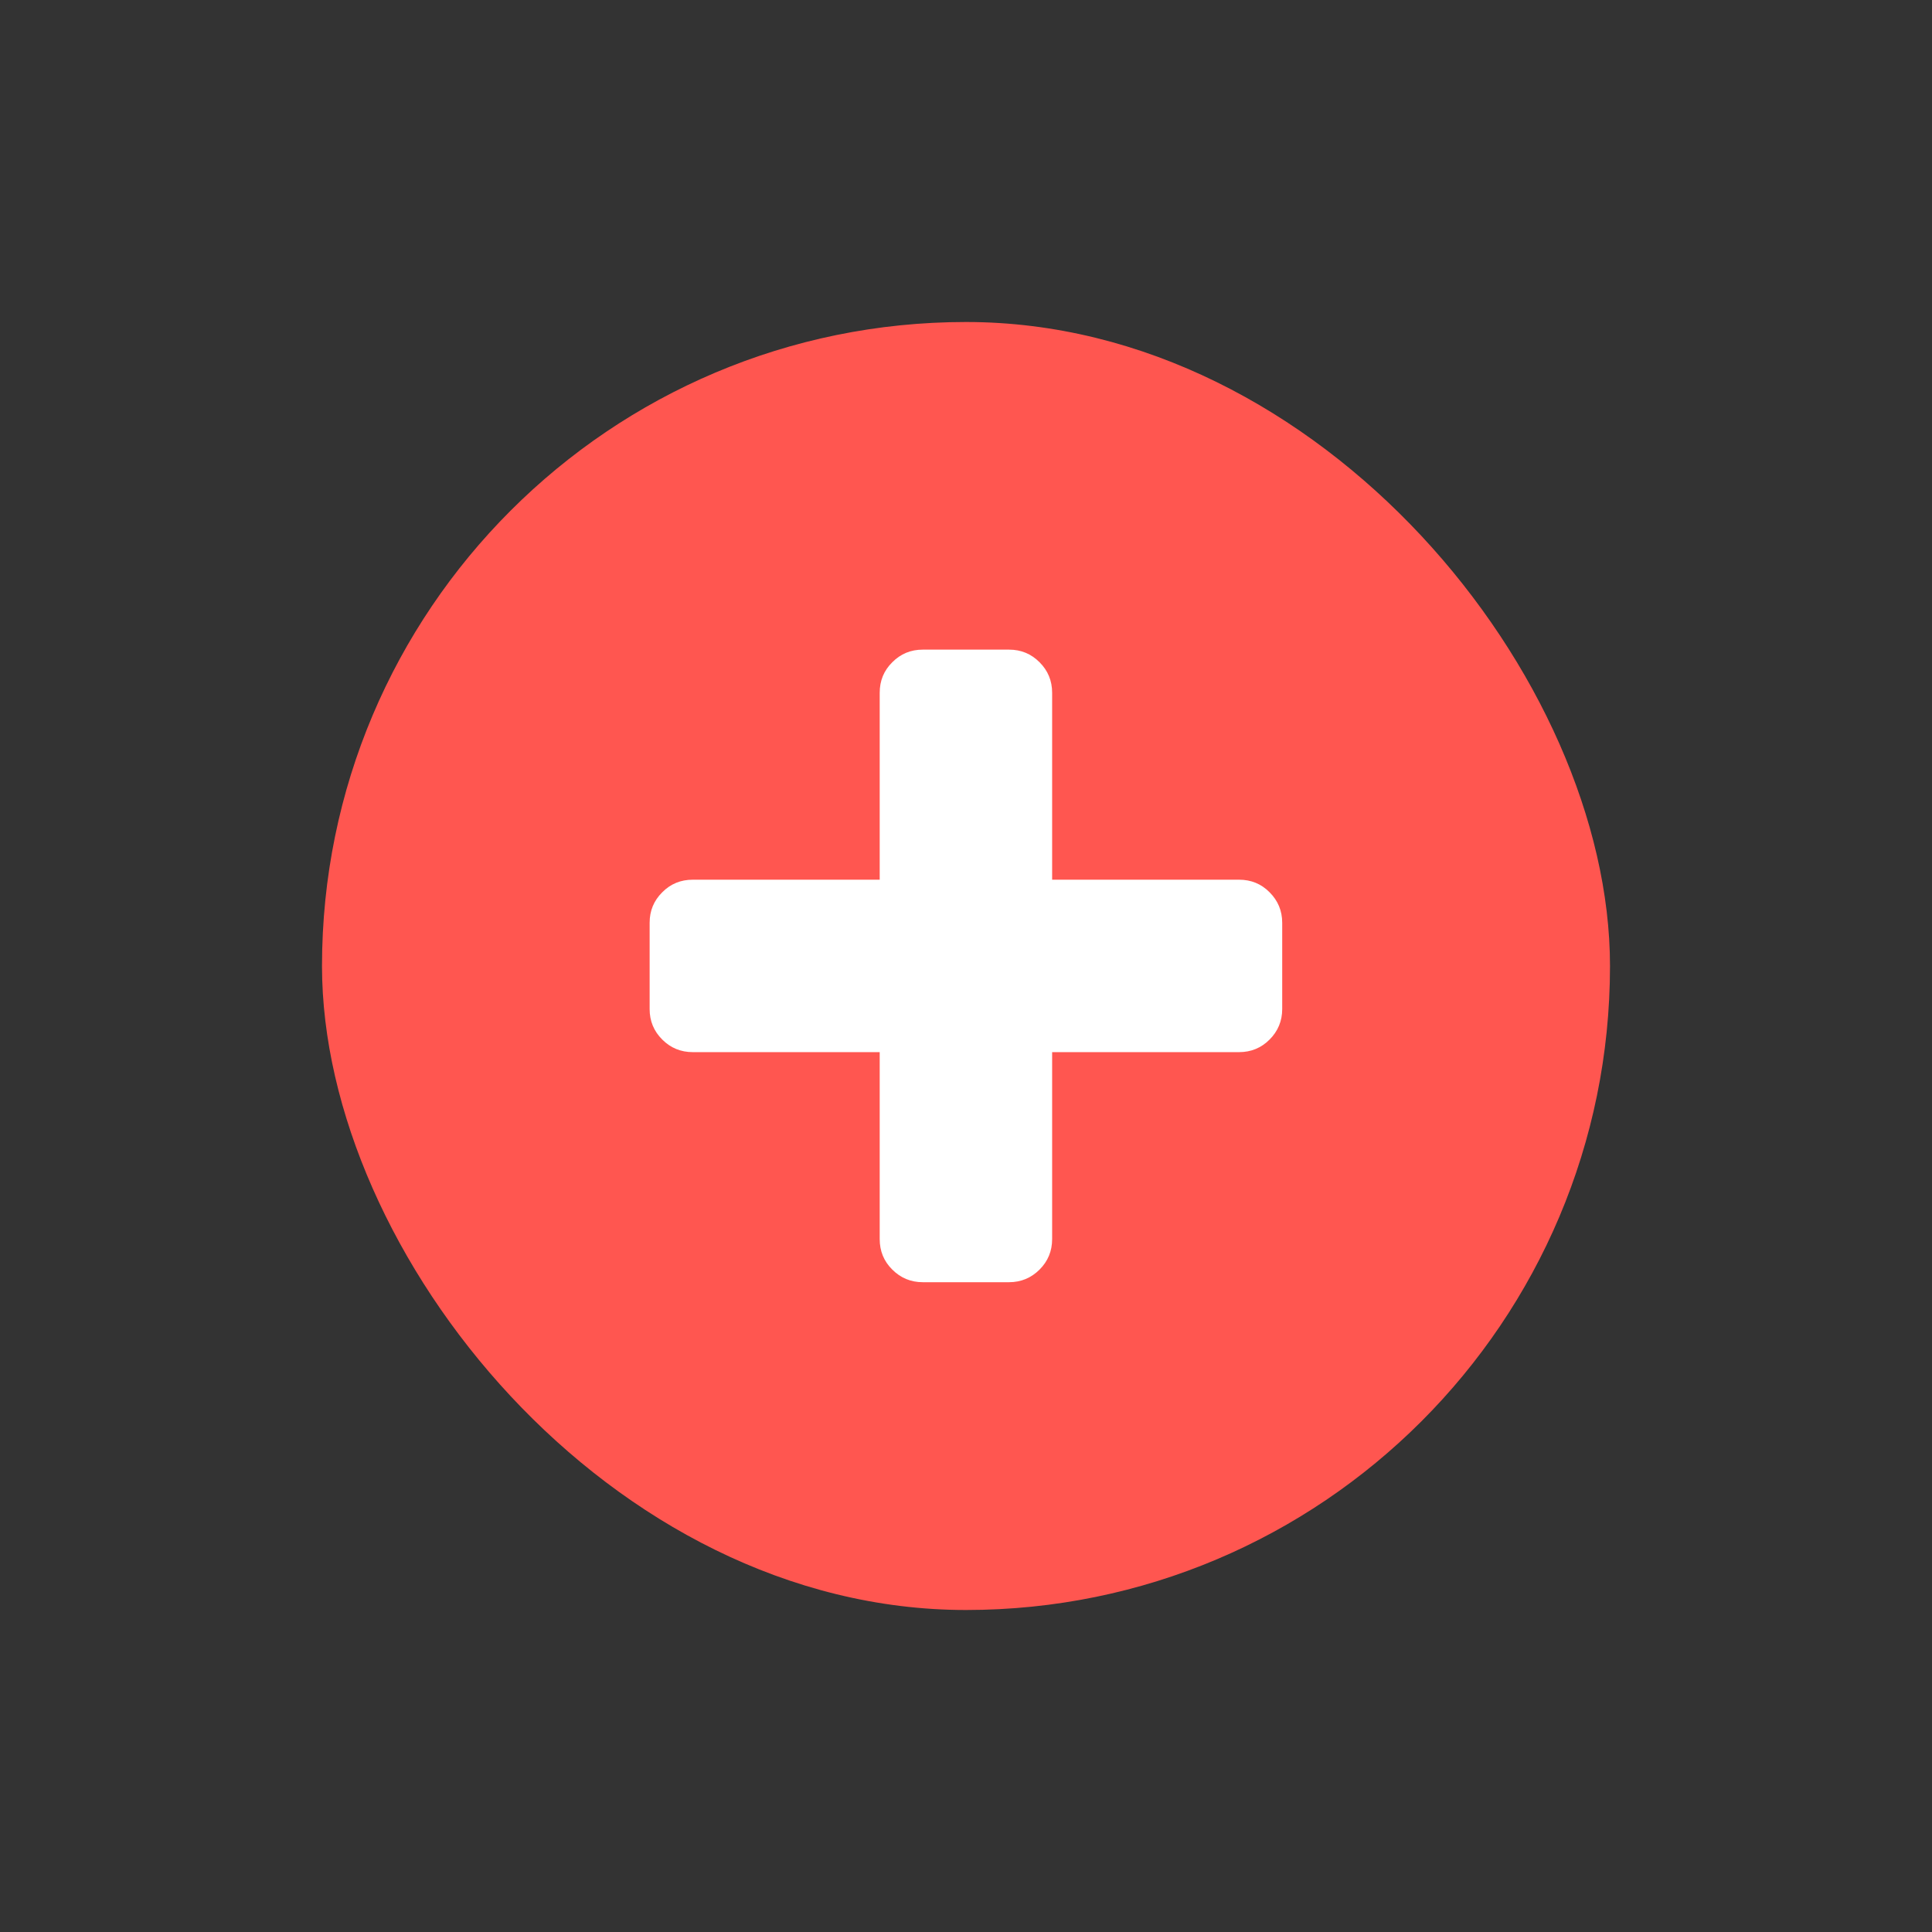 <svg width="24" height="24" viewBox="0 0 24 24" fill="none" xmlns="http://www.w3.org/2000/svg">
<rect x="0" y="0" width="24" height="24" fill="#333333" stroke="none"/>
<rect x="4" y="4" width="16" height="16" rx="8" fill="#FF5650"/>
<path d="M15.928 11.463V12.535C15.928 12.683 15.875 12.81 15.771 12.914C15.667 13.018 15.541 13.07 15.392 13.07H13.07V15.392C13.07 15.541 13.018 15.667 12.914 15.771C12.81 15.875 12.683 15.928 12.535 15.928H11.463C11.314 15.928 11.188 15.875 11.084 15.771C10.979 15.667 10.928 15.541 10.928 15.392V13.07H8.606C8.457 13.07 8.331 13.018 8.227 12.914C8.122 12.81 8.07 12.683 8.07 12.535V11.463C8.07 11.314 8.122 11.188 8.227 11.084C8.331 10.979 8.457 10.928 8.606 10.928H10.928V8.606C10.928 8.457 10.979 8.331 11.084 8.227C11.188 8.122 11.314 8.07 11.463 8.07H12.535C12.683 8.07 12.81 8.122 12.914 8.227C13.018 8.331 13.07 8.457 13.07 8.606V10.928H15.392C15.541 10.928 15.667 10.979 15.771 11.084C15.875 11.188 15.928 11.314 15.928 11.463Z" fill="white"/>
</svg>
